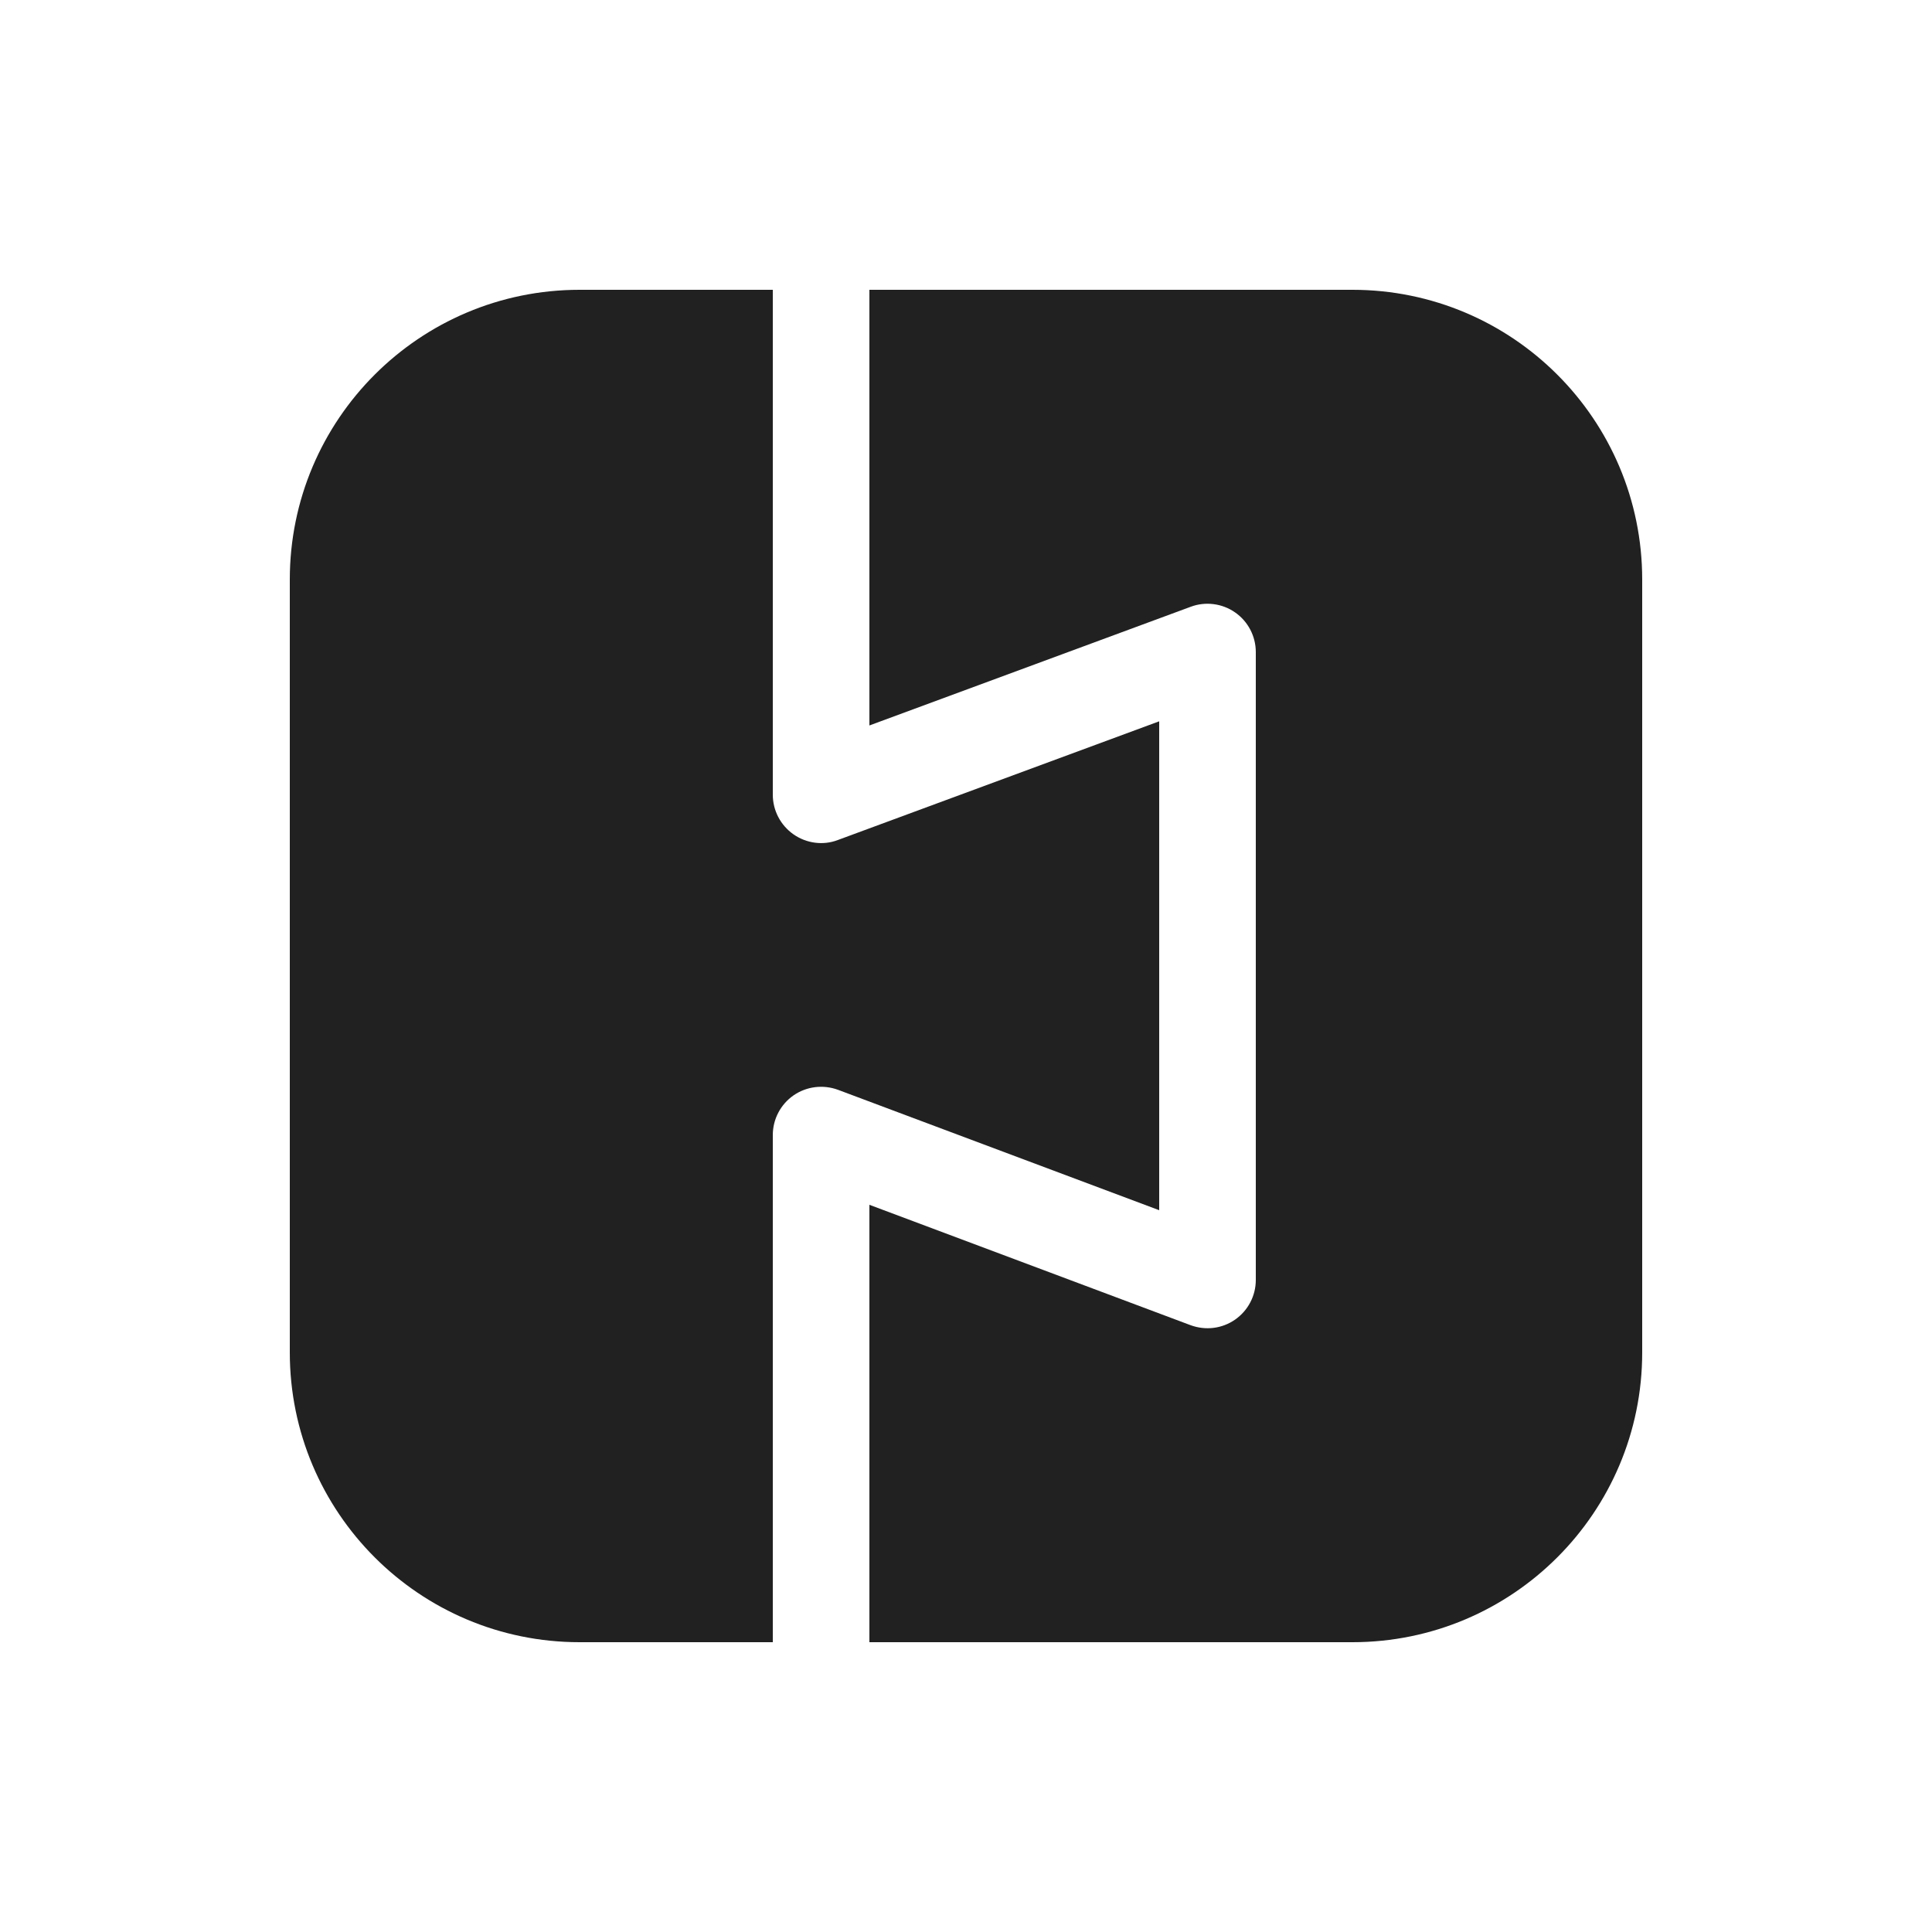 <svg width="20" height="20" viewBox="0 0 20 20" fill="none" xmlns="http://www.w3.org/2000/svg">
<path d="M8 11.75C8 11.586 8.08 11.433 8.215 11.339C8.35 11.246 8.521 11.225 8.676 11.282L12 12.528V7.467L8.673 8.696C8.522 8.754 8.348 8.731 8.214 8.637C8.08 8.543 8 8.39 8 8.227V3H6C4.343 3 3 4.343 3 6V14C3 15.657 4.343 17 6 17H8V11.75ZM14 3H9V7.51L12.327 6.281C12.476 6.225 12.651 6.245 12.786 6.34C12.92 6.433 13 6.587 13 6.75V13.25C13 13.414 12.92 13.567 12.785 13.661C12.649 13.755 12.479 13.775 12.324 13.718L9 12.472V17H14C15.657 17 17 15.657 17 14V6C17 4.343 15.657 3 14 3Z" fill="#212121"/>
</svg>
